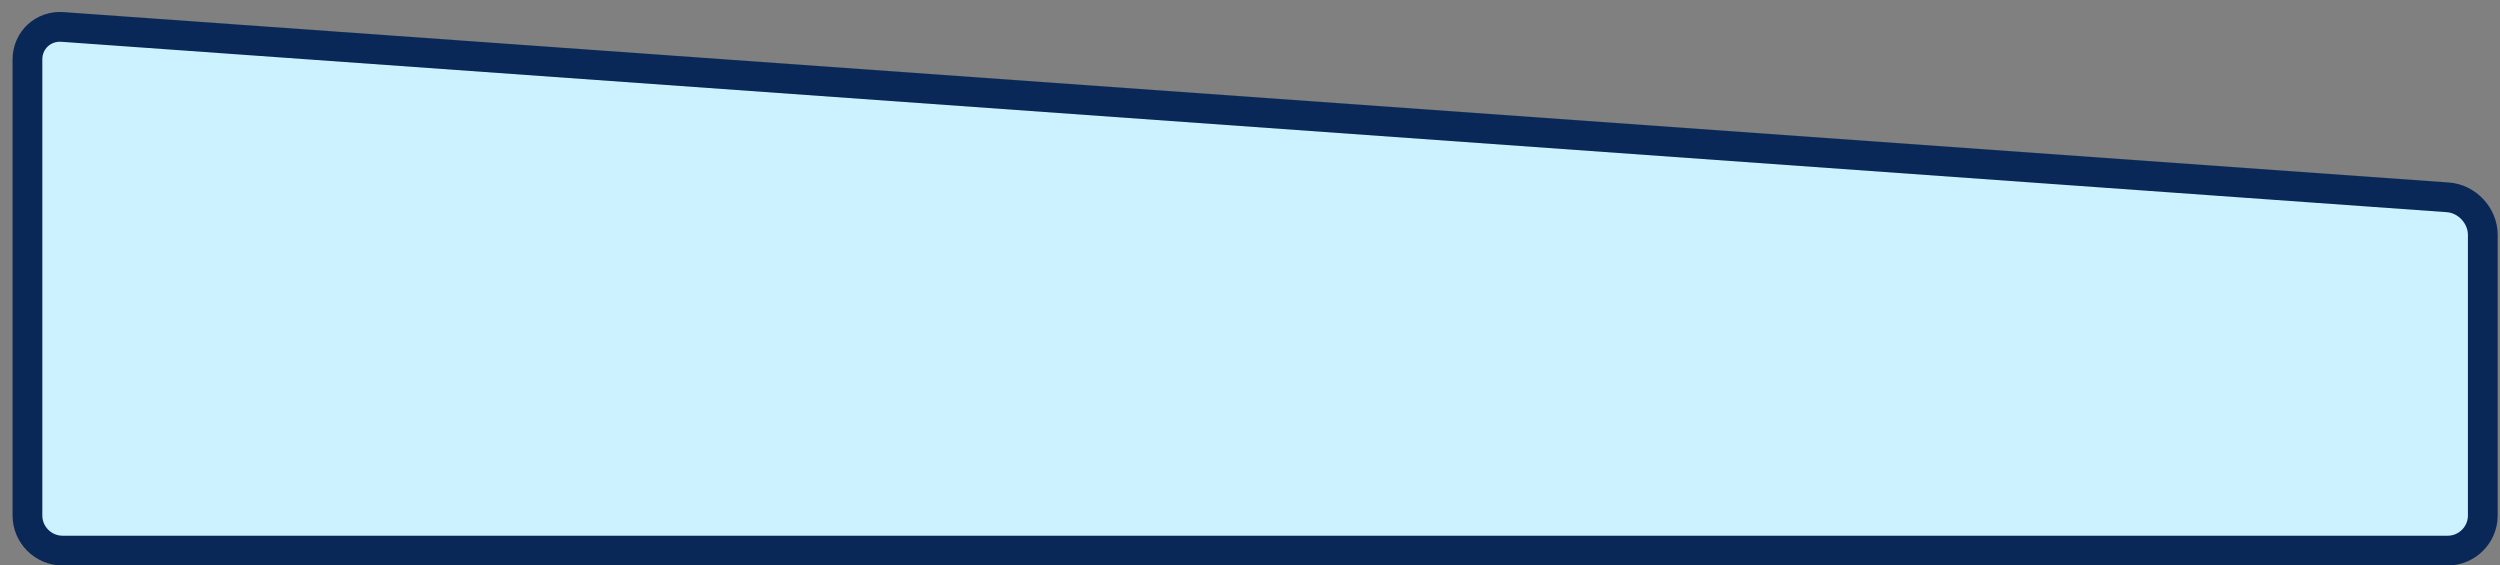 <?xml version="1.0" encoding="UTF-8"?>
<svg width="168px" height="38px" viewBox="0 0 168 38" version="1.1" xmlns="http://www.w3.org/2000/svg" xmlns:xlink="http://www.w3.org/1999/xlink">
    <rect x="0" y="0" width="168" height="38" fill="#808080" stroke="none"/>
    <!-- Generator: Sketch 64 (93537) - https://sketch.com -->
    <title>taper6-4</title>
    <desc>Created with Sketch.</desc>
    <g id="Frontpage" stroke="none" stroke-width="1" fill="none" fill-rule="evenodd">
        <g id="Homepage---Additional-Design-Elements" transform="translate(-212, -2867)" fill="#CCF2FF" stroke="#0A2857" stroke-width="2">
            <g id="product-card" transform="translate(124.496, 2589)">
                <g id="Component-/-Card-/-Product-Card" transform="translate(0, 21.5)">
                    <g id="Taper" transform="translate(76.57, 257.5)">
                        <path d="M15.136,36 C13.839,36 12.778,34.939 12.778,33.643 L12.778,3 C12.778,1.704 13.836,0.718 15.13,0.811 L175.427,12.261 C176.72,12.353 177.778,13.489 177.778,14.786 L177.778,33.643 C177.778,34.939 176.718,36 175.421,36 L15.136,36" id="taper6-4"></path>
                    </g>
                </g>
            </g>
        </g>
    </g>
</svg>